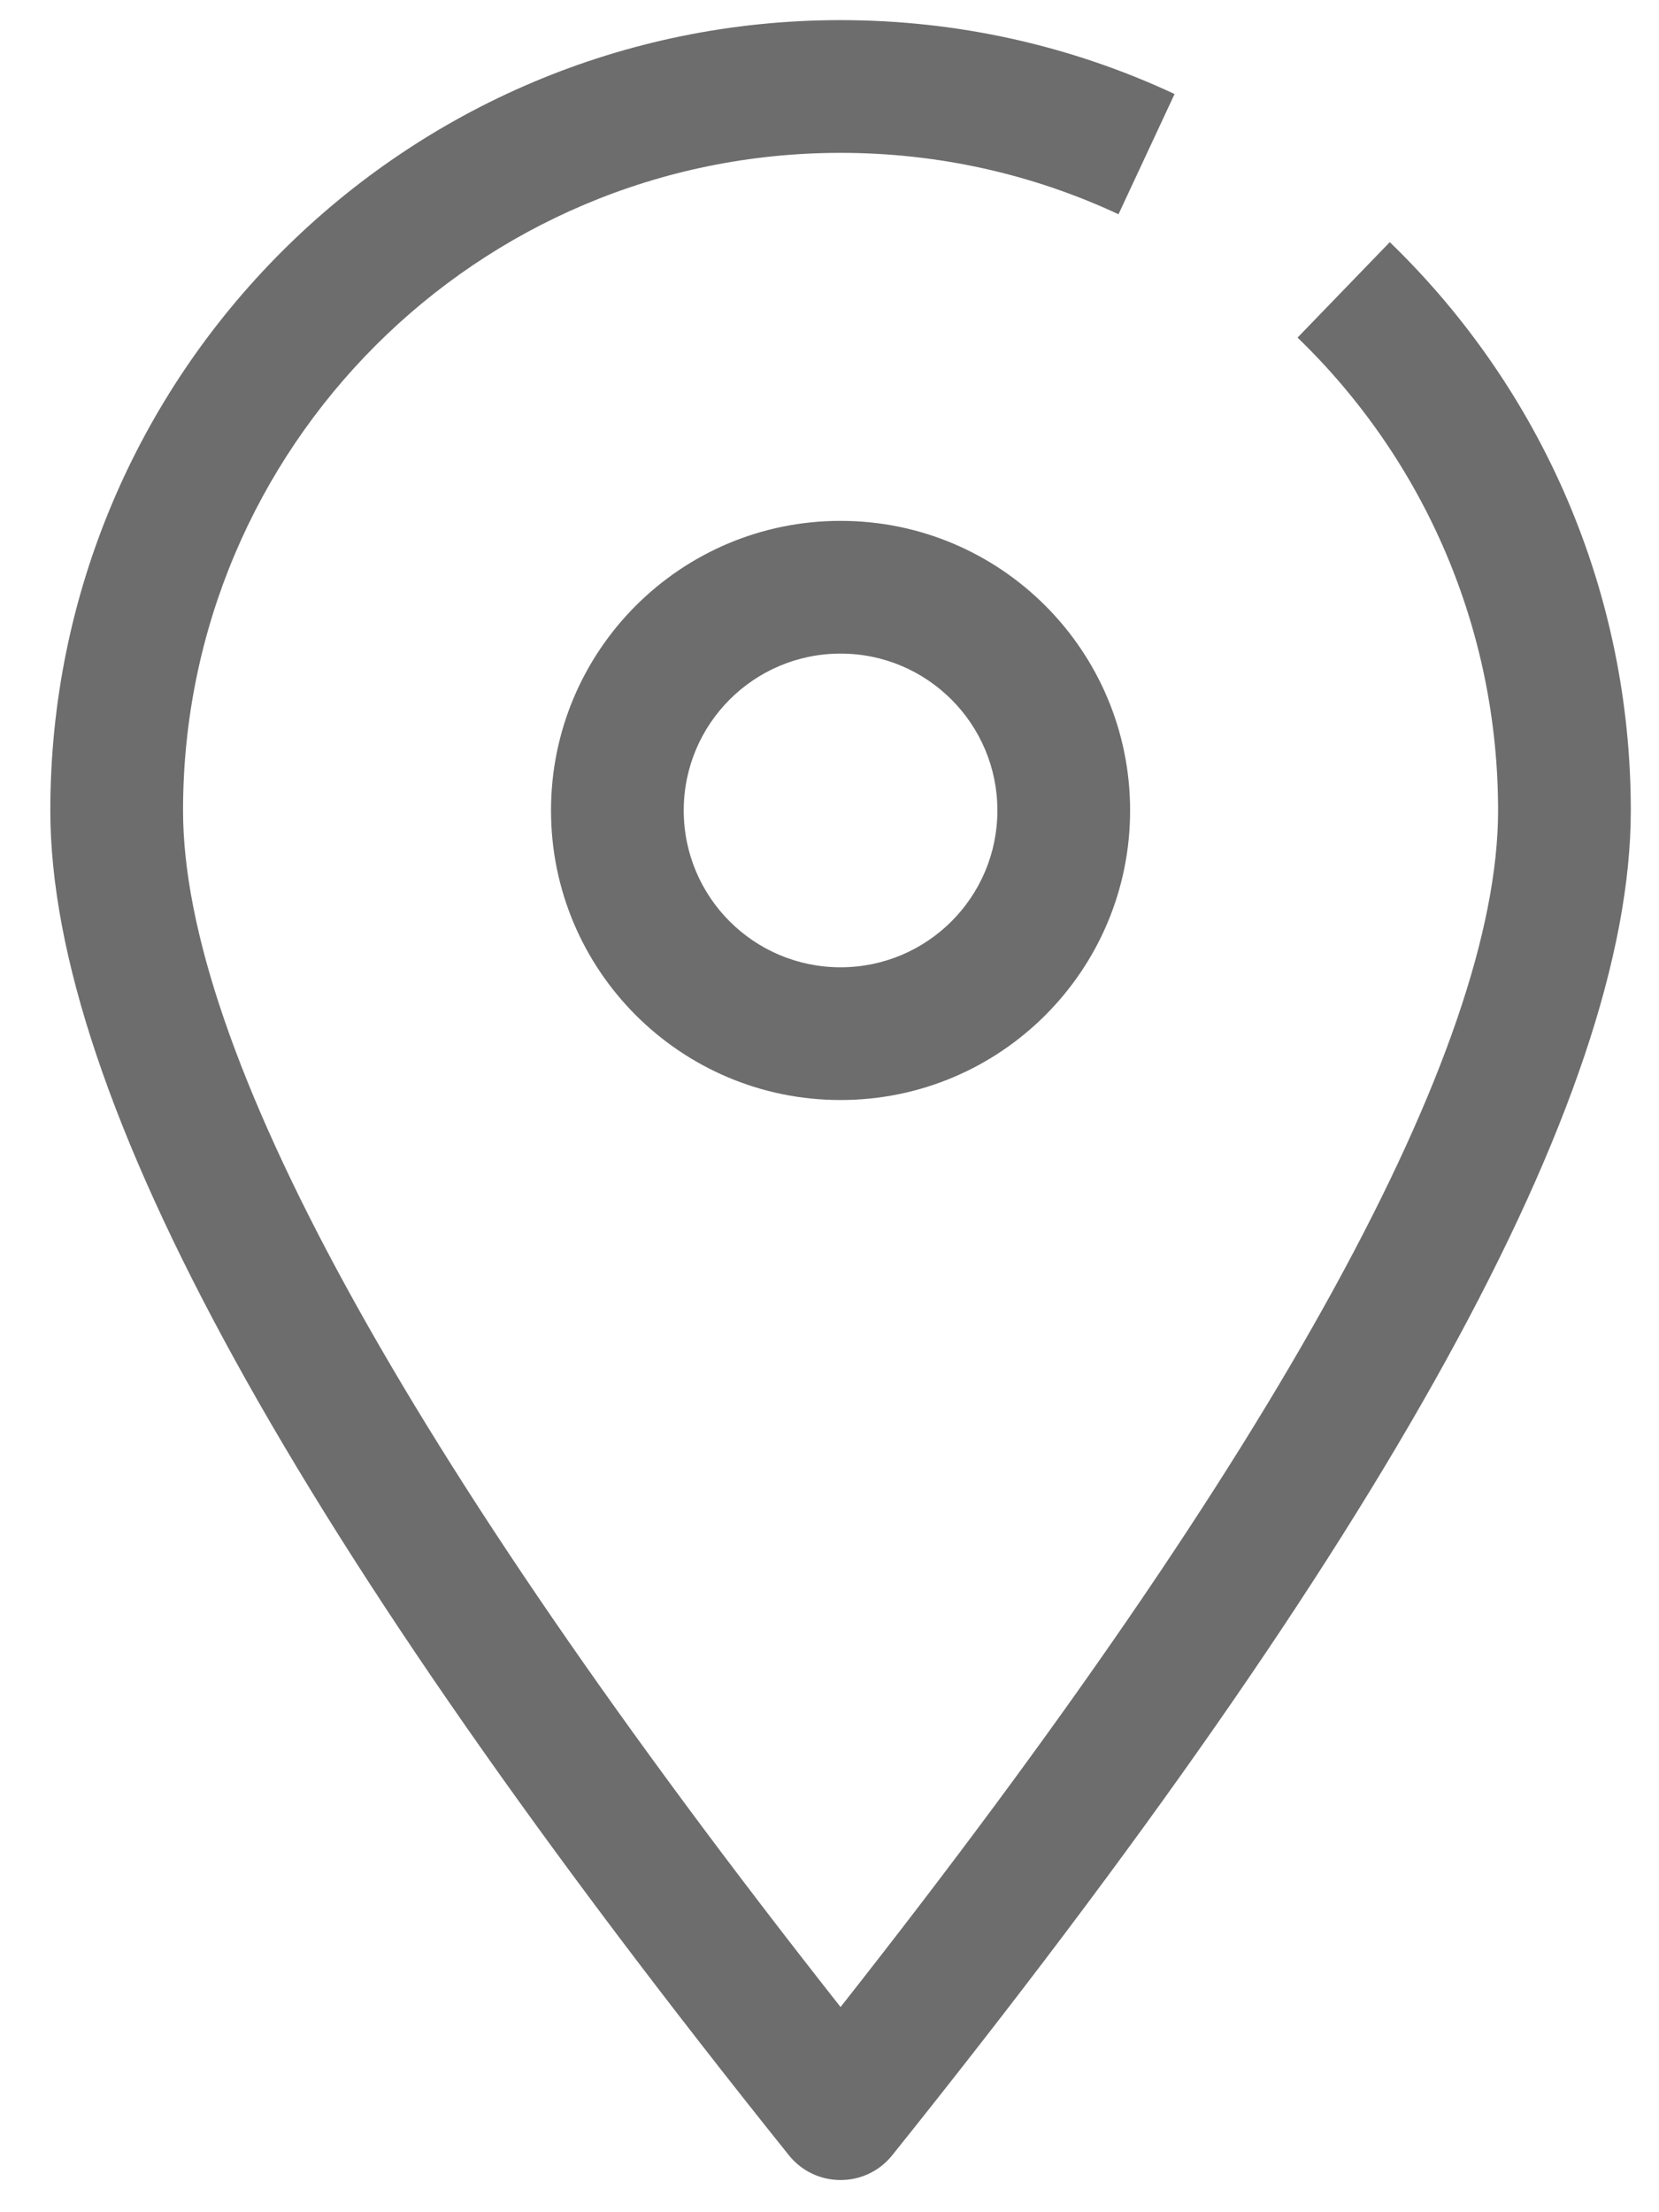 <?xml version="1.0" encoding="UTF-8" standalone="no"?>
<svg width="15px" height="20px" viewBox="0 0 15 20" version="1.1" xmlns="http://www.w3.org/2000/svg" xmlns:xlink="http://www.w3.org/1999/xlink">
    <!-- Generator: Sketch 48.1 (47250) - http://www.bohemiancoding.com/sketch -->
    <title>dizhiguanli</title>
    <desc>Created with Sketch.</desc>
    <defs></defs>
    <g id="icon" stroke="none" stroke-width="1" fill="none" fill-rule="evenodd" transform="translate(-72, -142)">
        <path d="M85.545,149.327 C85.545,147.693 84.884,146.166 83.732,145.052 L84.566,144.189 C85.949,145.527 86.745,147.364 86.745,149.327 C86.745,151.922 84.516,155.935 80.068,161.484 C79.828,161.784 79.372,161.784 79.132,161.484 C74.684,155.935 72.455,151.922 72.455,149.327 C72.455,145.381 75.654,142.182 79.6,142.182 C80.657,142.182 81.683,142.412 82.62,142.85 L82.113,143.937 C81.333,143.573 80.481,143.382 79.6,143.382 C76.316,143.382 73.655,146.044 73.655,149.327 C73.655,151.47 75.633,155.111 79.6,160.145 C83.567,155.111 85.545,151.47 85.545,149.327 Z M79.6,151.945 C78.154,151.945 76.982,150.773 76.982,149.327 C76.982,147.881 78.154,146.709 79.6,146.709 C81.046,146.709 82.218,147.881 82.218,149.327 C82.218,150.773 81.046,151.945 79.6,151.945 Z M79.6,150.745 C80.383,150.745 81.018,150.111 81.018,149.327 C81.018,148.544 80.383,147.909 79.6,147.909 C78.817,147.909 78.182,148.544 78.182,149.327 C78.182,150.111 78.817,150.745 79.6,150.745 Z" id="dizhiguanli" fill="#6D6D6E" fill-rule="nonzero"></path>
    </g>
</svg>